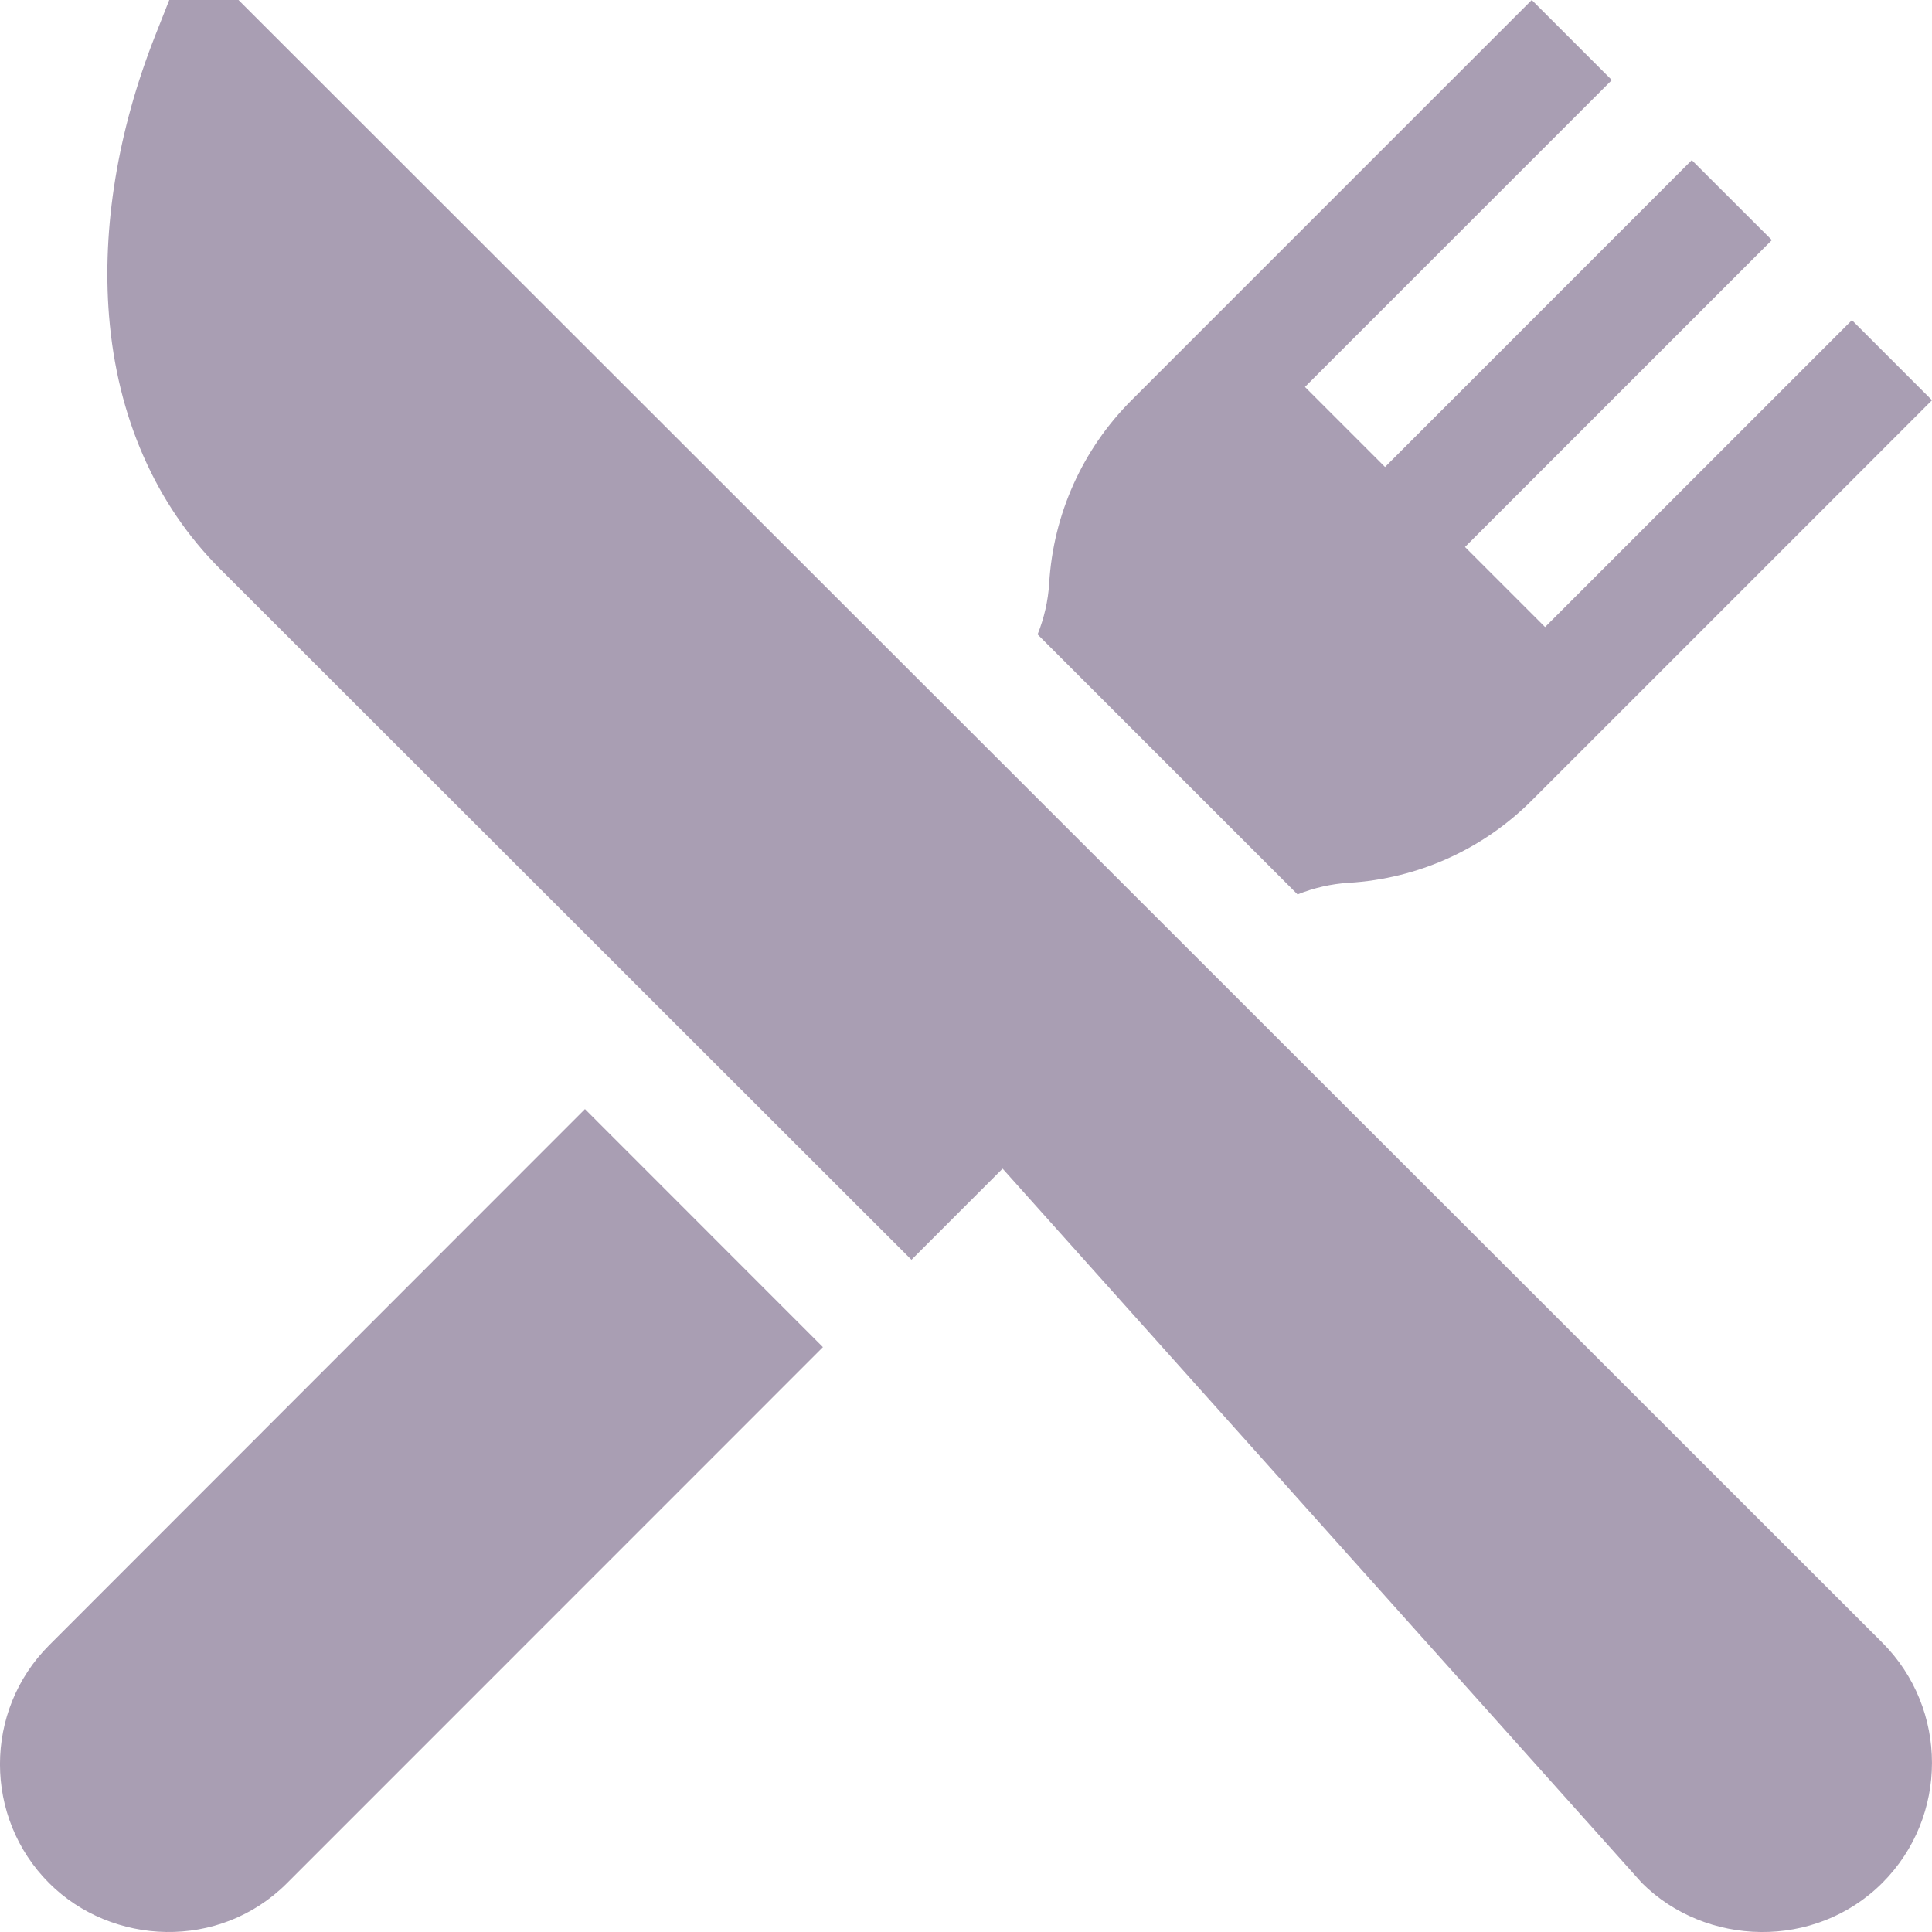 <?xml version="1.0" encoding="UTF-8"?>
<svg width="18px" height="18px" viewBox="0 0 18 18" version="1.1" xmlns="http://www.w3.org/2000/svg" xmlns:xlink="http://www.w3.org/1999/xlink">
    <title>Combined Shape</title>
    <g id="Page-1" stroke="none" stroke-width="1" fill="none" fill-rule="evenodd">
        <g id="DiFood---Website-Design" transform="translate(-574, -437)" fill="#A99EB3" fill-rule="nonzero">
            <g id="Heaidng" transform="translate(-75, -65)">
                <path d="M651.222,502 L659.474,510.246 L666.537,517.304 C667.154,517.922 667.154,518.926 666.537,519.543 C665.909,520.17 664.889,520.135 664.297,519.543 L664.297,519.543 L658.341,512.888 L657.492,513.737 L651.05,507.3 C650.449,506.699 650.092,505.885 650.016,504.945 C649.949,504.12 650.097,503.217 650.445,502.334 L650.445,502.334 L650.577,502 L651.222,502 Z M654.45,512.333 L656.667,514.551 L651.674,519.545 C651.043,520.177 650.039,520.126 649.458,519.545 C648.847,518.934 648.847,517.939 649.458,517.328 L649.458,517.328 L654.45,512.333 Z M663.271,502 L664.017,502.746 L661.158,505.605 L661.904,506.351 L664.762,503.492 L665.508,504.237 L662.649,507.096 L663.395,507.842 L666.254,504.983 L667,505.729 L663.271,509.458 C662.815,509.914 662.209,510.187 661.565,510.225 C661.402,510.235 661.242,510.272 661.089,510.333 L661.089,510.333 L658.667,507.911 C658.728,507.758 658.765,507.598 658.775,507.435 C658.813,506.791 659.086,506.185 659.542,505.729 L659.542,505.729 L663.271,502 Z" id="Combined-Shape"></path>
            </g>
        </g>
    </g>
</svg>